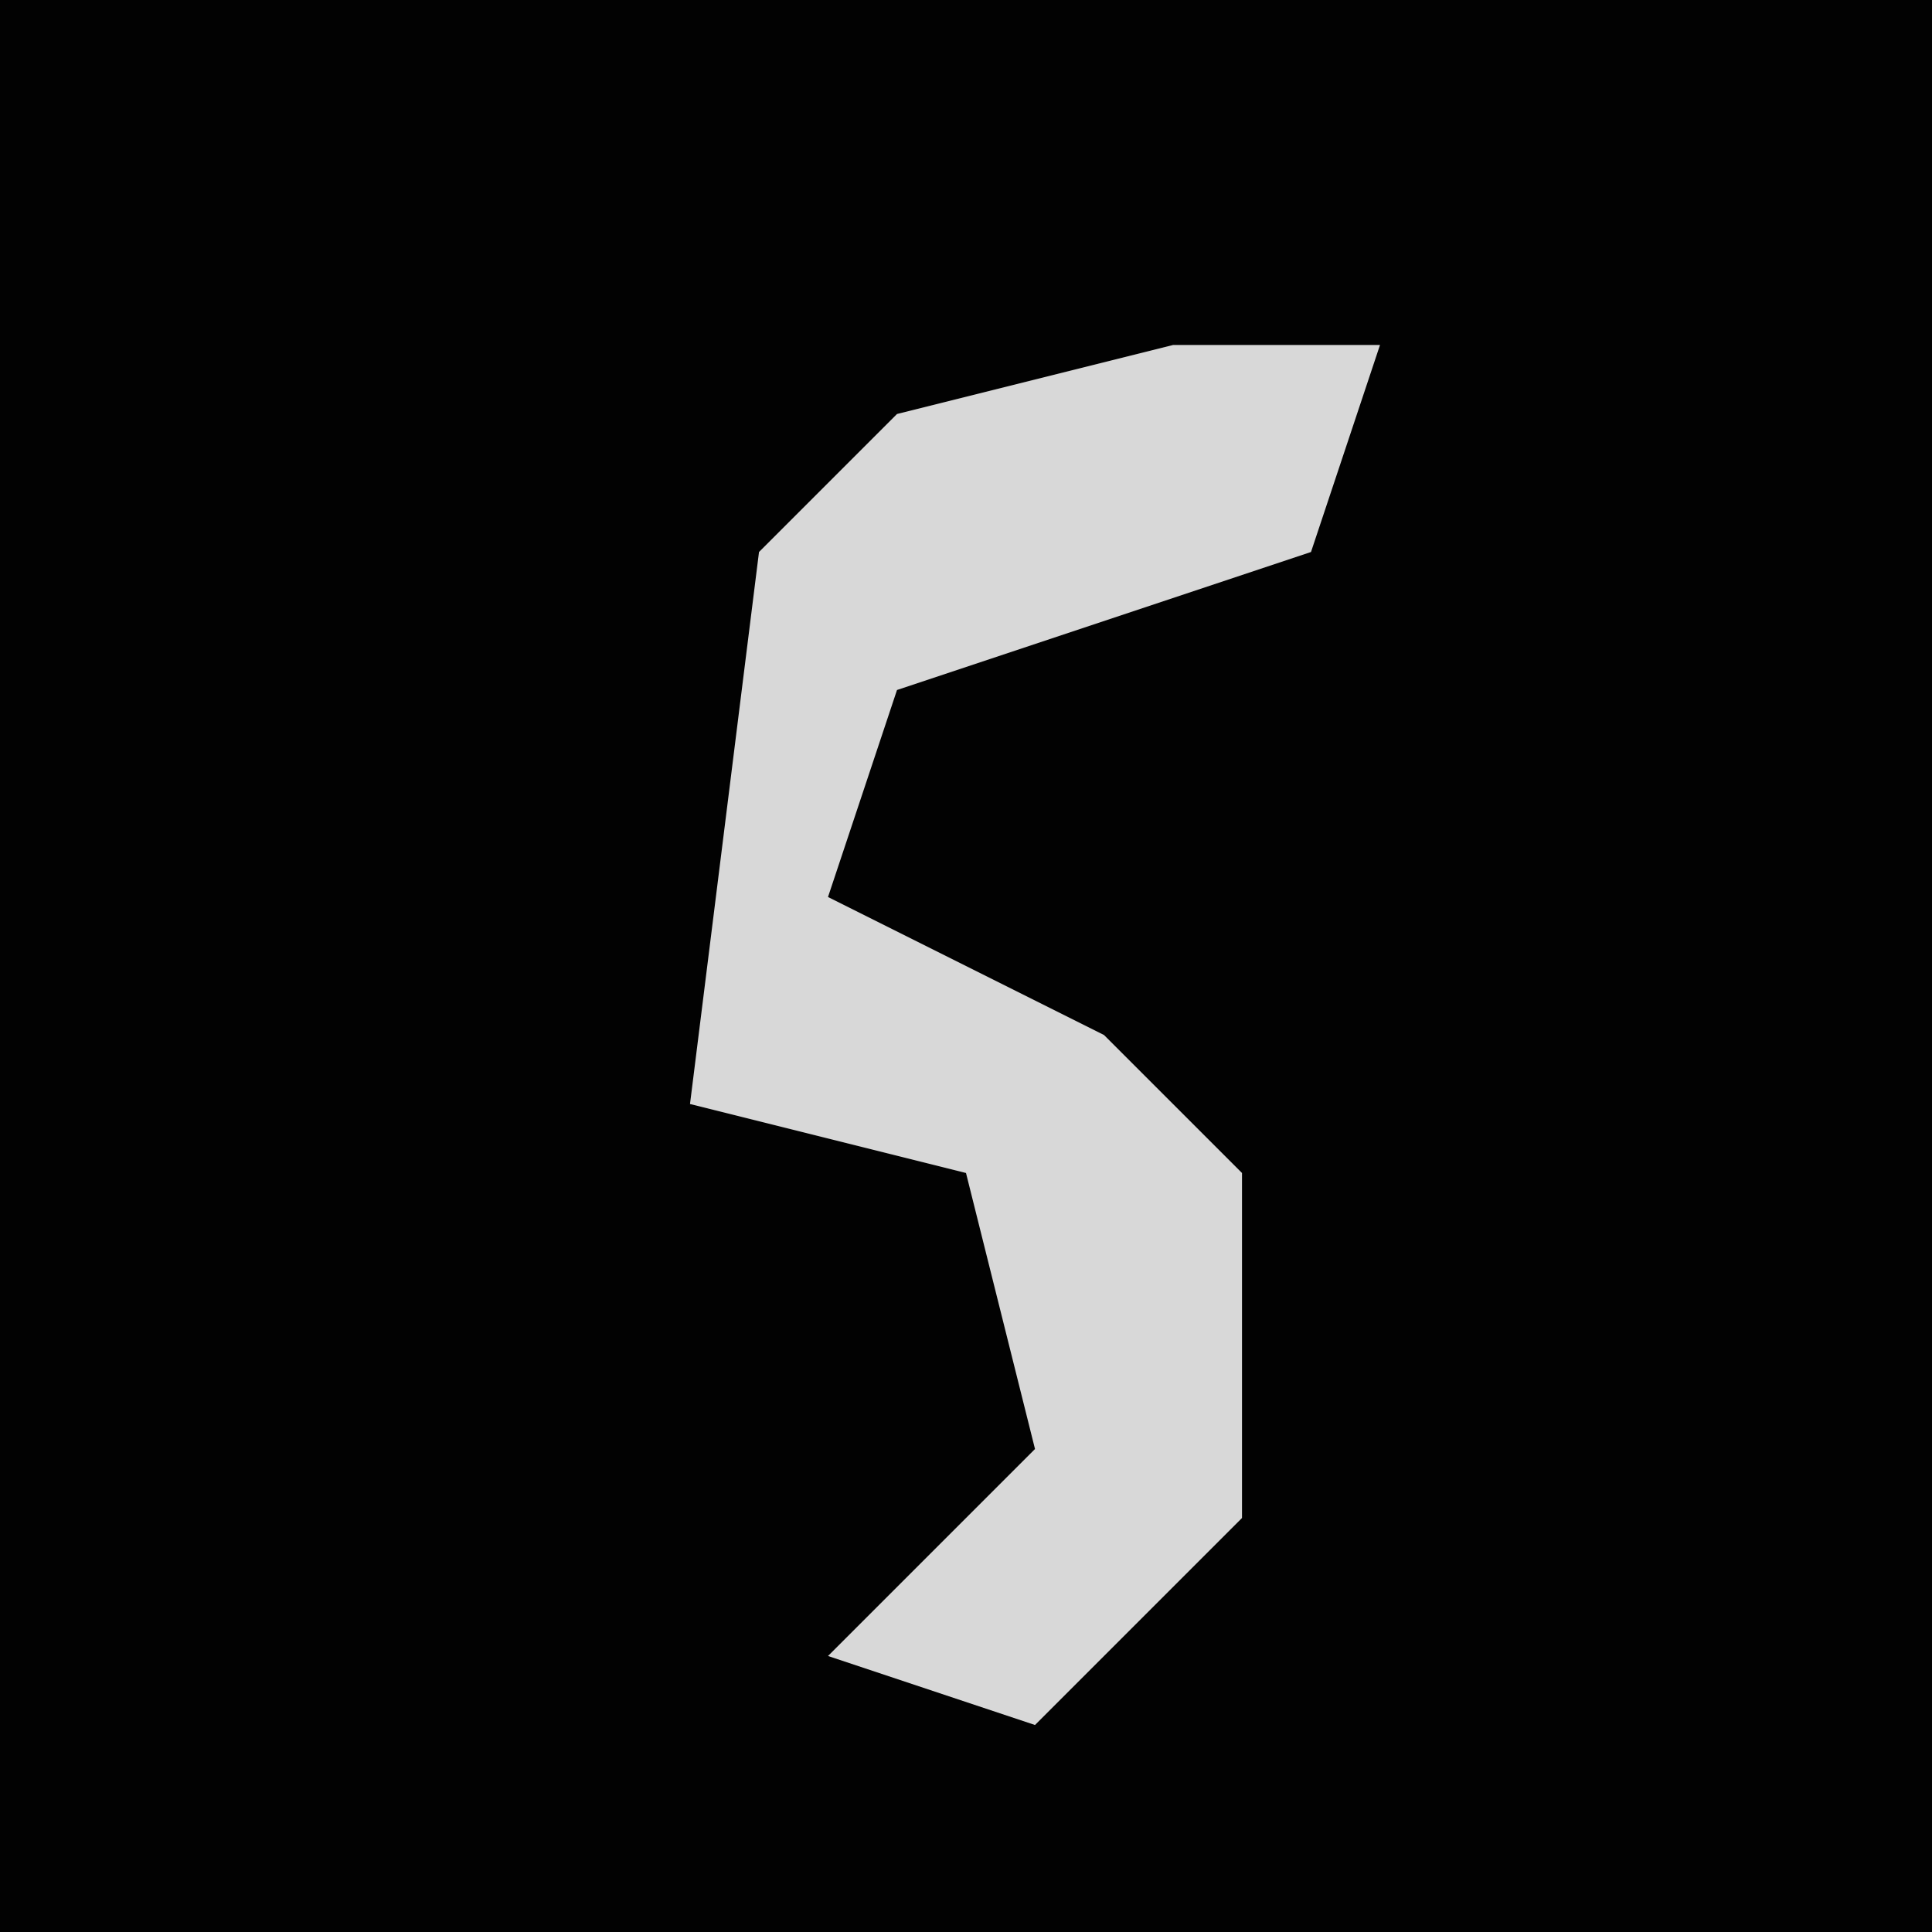 <?xml version="1.0" encoding="UTF-8"?>
<svg version="1.1" xmlns="http://www.w3.org/2000/svg" width="28" height="28">
<path d="M0,0 L28,0 L28,28 L0,28 Z " fill="#020202" transform="translate(0,0)"/>
<path d="M0,0 L3,0 L2,3 L-4,5 L-5,8 L-1,10 L1,12 L1,17 L-2,20 L-5,19 L-2,16 L-3,12 L-7,11 L-6,3 L-4,1 Z " fill="#D8D8D8" transform="translate(17,5)"/>
</svg>
